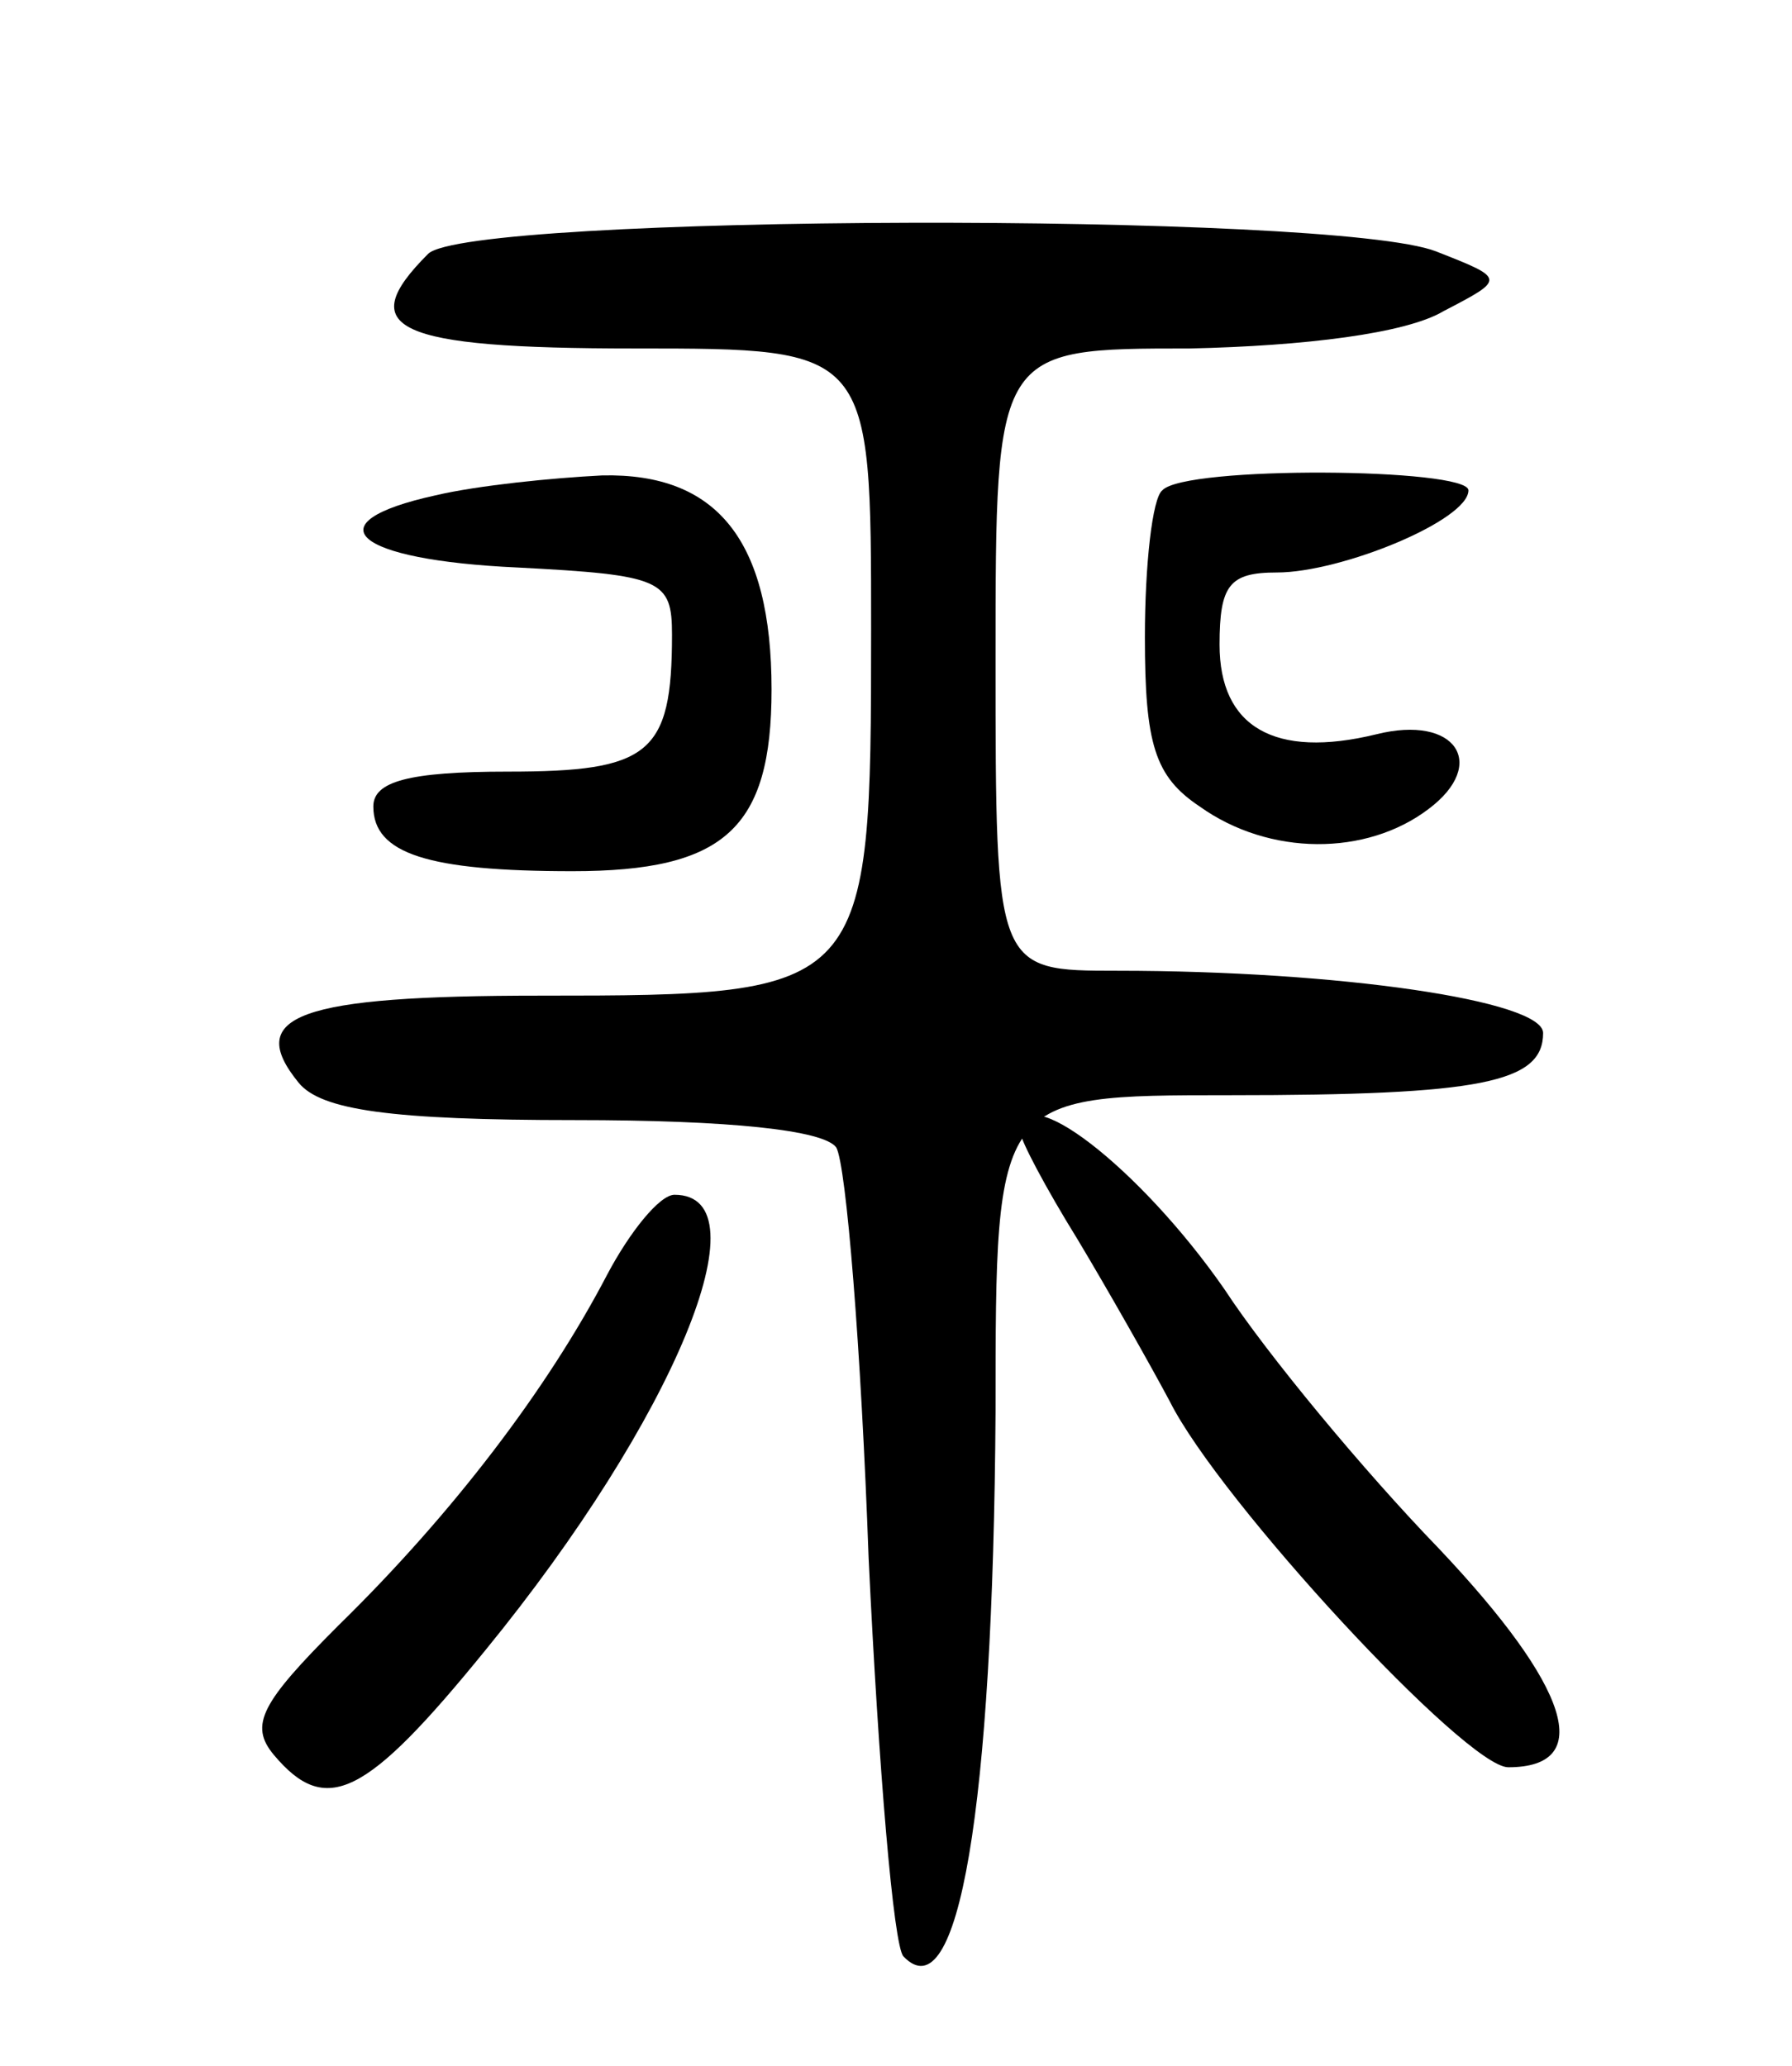 <svg version="1.0" xmlns="http://www.w3.org/2000/svg"
 width="72pt" height="83pt" viewBox="0 0 72 83"
 preserveAspectRatio="xMidYMid meet">
<g transform="translate(0,83) scale(0.1,-0.1)"
fill="#000000" stroke="none">
<path d="M172 728 c-30 -30 -14 -38 83 -38 95 0 95 0 95 -113 0 -146 -1 -147
-133 -147 -97 0 -119 -8 -97 -35 9 -11 37 -15 111 -15 62 0 100 -4 105 -11 4
-7 10 -81 13 -165 4 -84 10 -156 14 -160 22 -23 36 59 37 219 0 127 0 127 94
127 101 0 126 5 126 25 0 13 -82 25 -171 25 -49 0 -49 0 -49 125 0 125 0 125
78 125 46 1 87 6 102 15 25 13 25 13 -3 24 -41 16 -389 15 -405 -1z"/>
<path d="M175 631 c-50 -11 -33 -26 33 -29 58 -3 62 -5 62 -27 0 -48 -9 -55
-66 -55 -40 0 -54 -4 -54 -14 0 -19 22 -26 80 -26 61 0 80 17 80 73 0 60 -22
87 -68 86 -20 -1 -50 -4 -67 -8z"/>
<path d="M467 633 c-4 -3 -7 -30 -7 -59 0 -43 4 -56 22 -68 28 -20 67 -20 92
-1 24 18 11 38 -21 30 -41 -10 -63 3 -63 36 0 24 4 29 23 29 26 0 77 21 77 33
0 9 -114 10 -123 0z"/>
<path d="M410 375 c0 -3 10 -22 23 -43 12 -20 29 -50 37 -65 20 -40 119 -147
136 -147 35 0 25 32 -28 88 -30 31 -69 78 -86 104 -34 49 -82 86 -82 63z"/>
<path d="M244 318 c-24 -46 -62 -96 -108 -141 -31 -31 -36 -40 -26 -52 21 -25
37 -17 85 42 76 93 113 183 76 183 -6 0 -18 -15 -27 -32z"/>
</g>
</svg>
